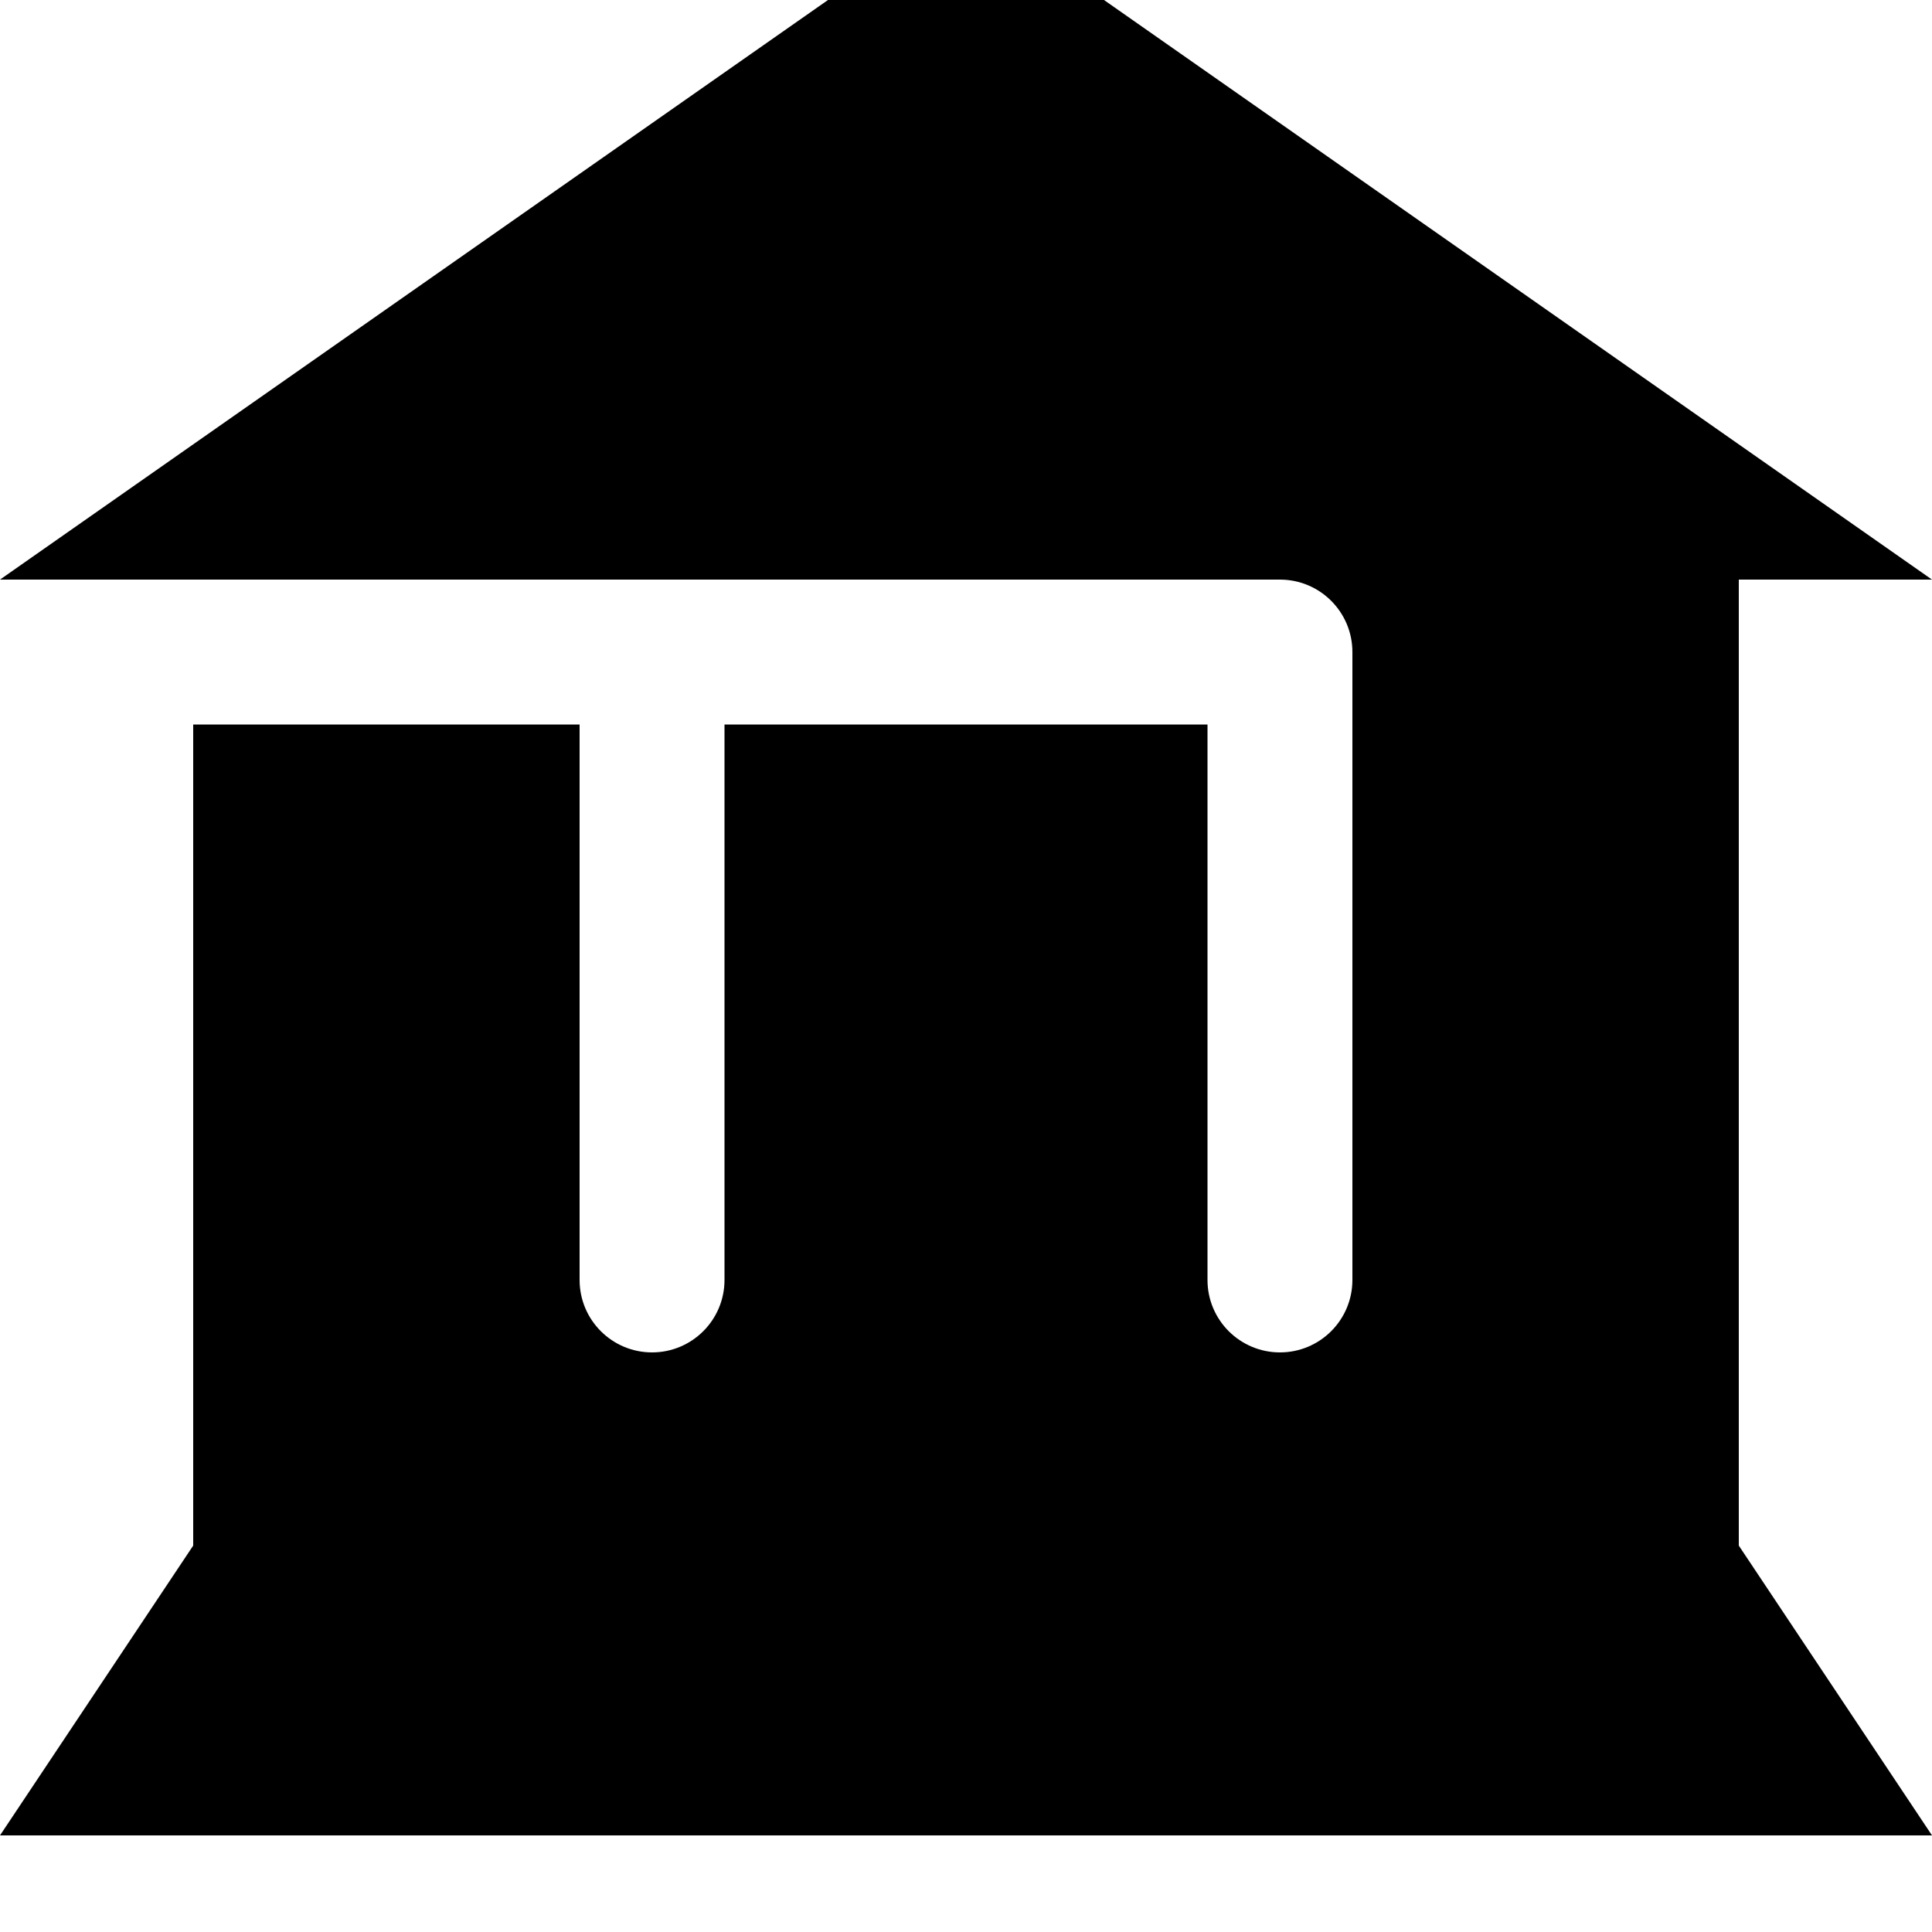 <svg xmlns="http://www.w3.org/2000/svg" viewBox="0 0 560 560"><!--! Font Awesome Pro 7.0.1 by @fontawesome - https://fontawesome.com License - https://fontawesome.com/license (Commercial License) Copyright 2025 Fonticons, Inc. --><path fill="currentColor" d="M280-28L0 168 371 168c11.6 0 21 9.4 21 21l0 182c0 11.6-9.4 21-21 21s-21-9.4-21-21l0-161-140 0 0 161c0 11.6-9.4 21-21 21s-21-9.4-21-21l0-161-112 0 0 238-56 84 560 0-56-84 0-280 56 0-280-196z"/></svg>